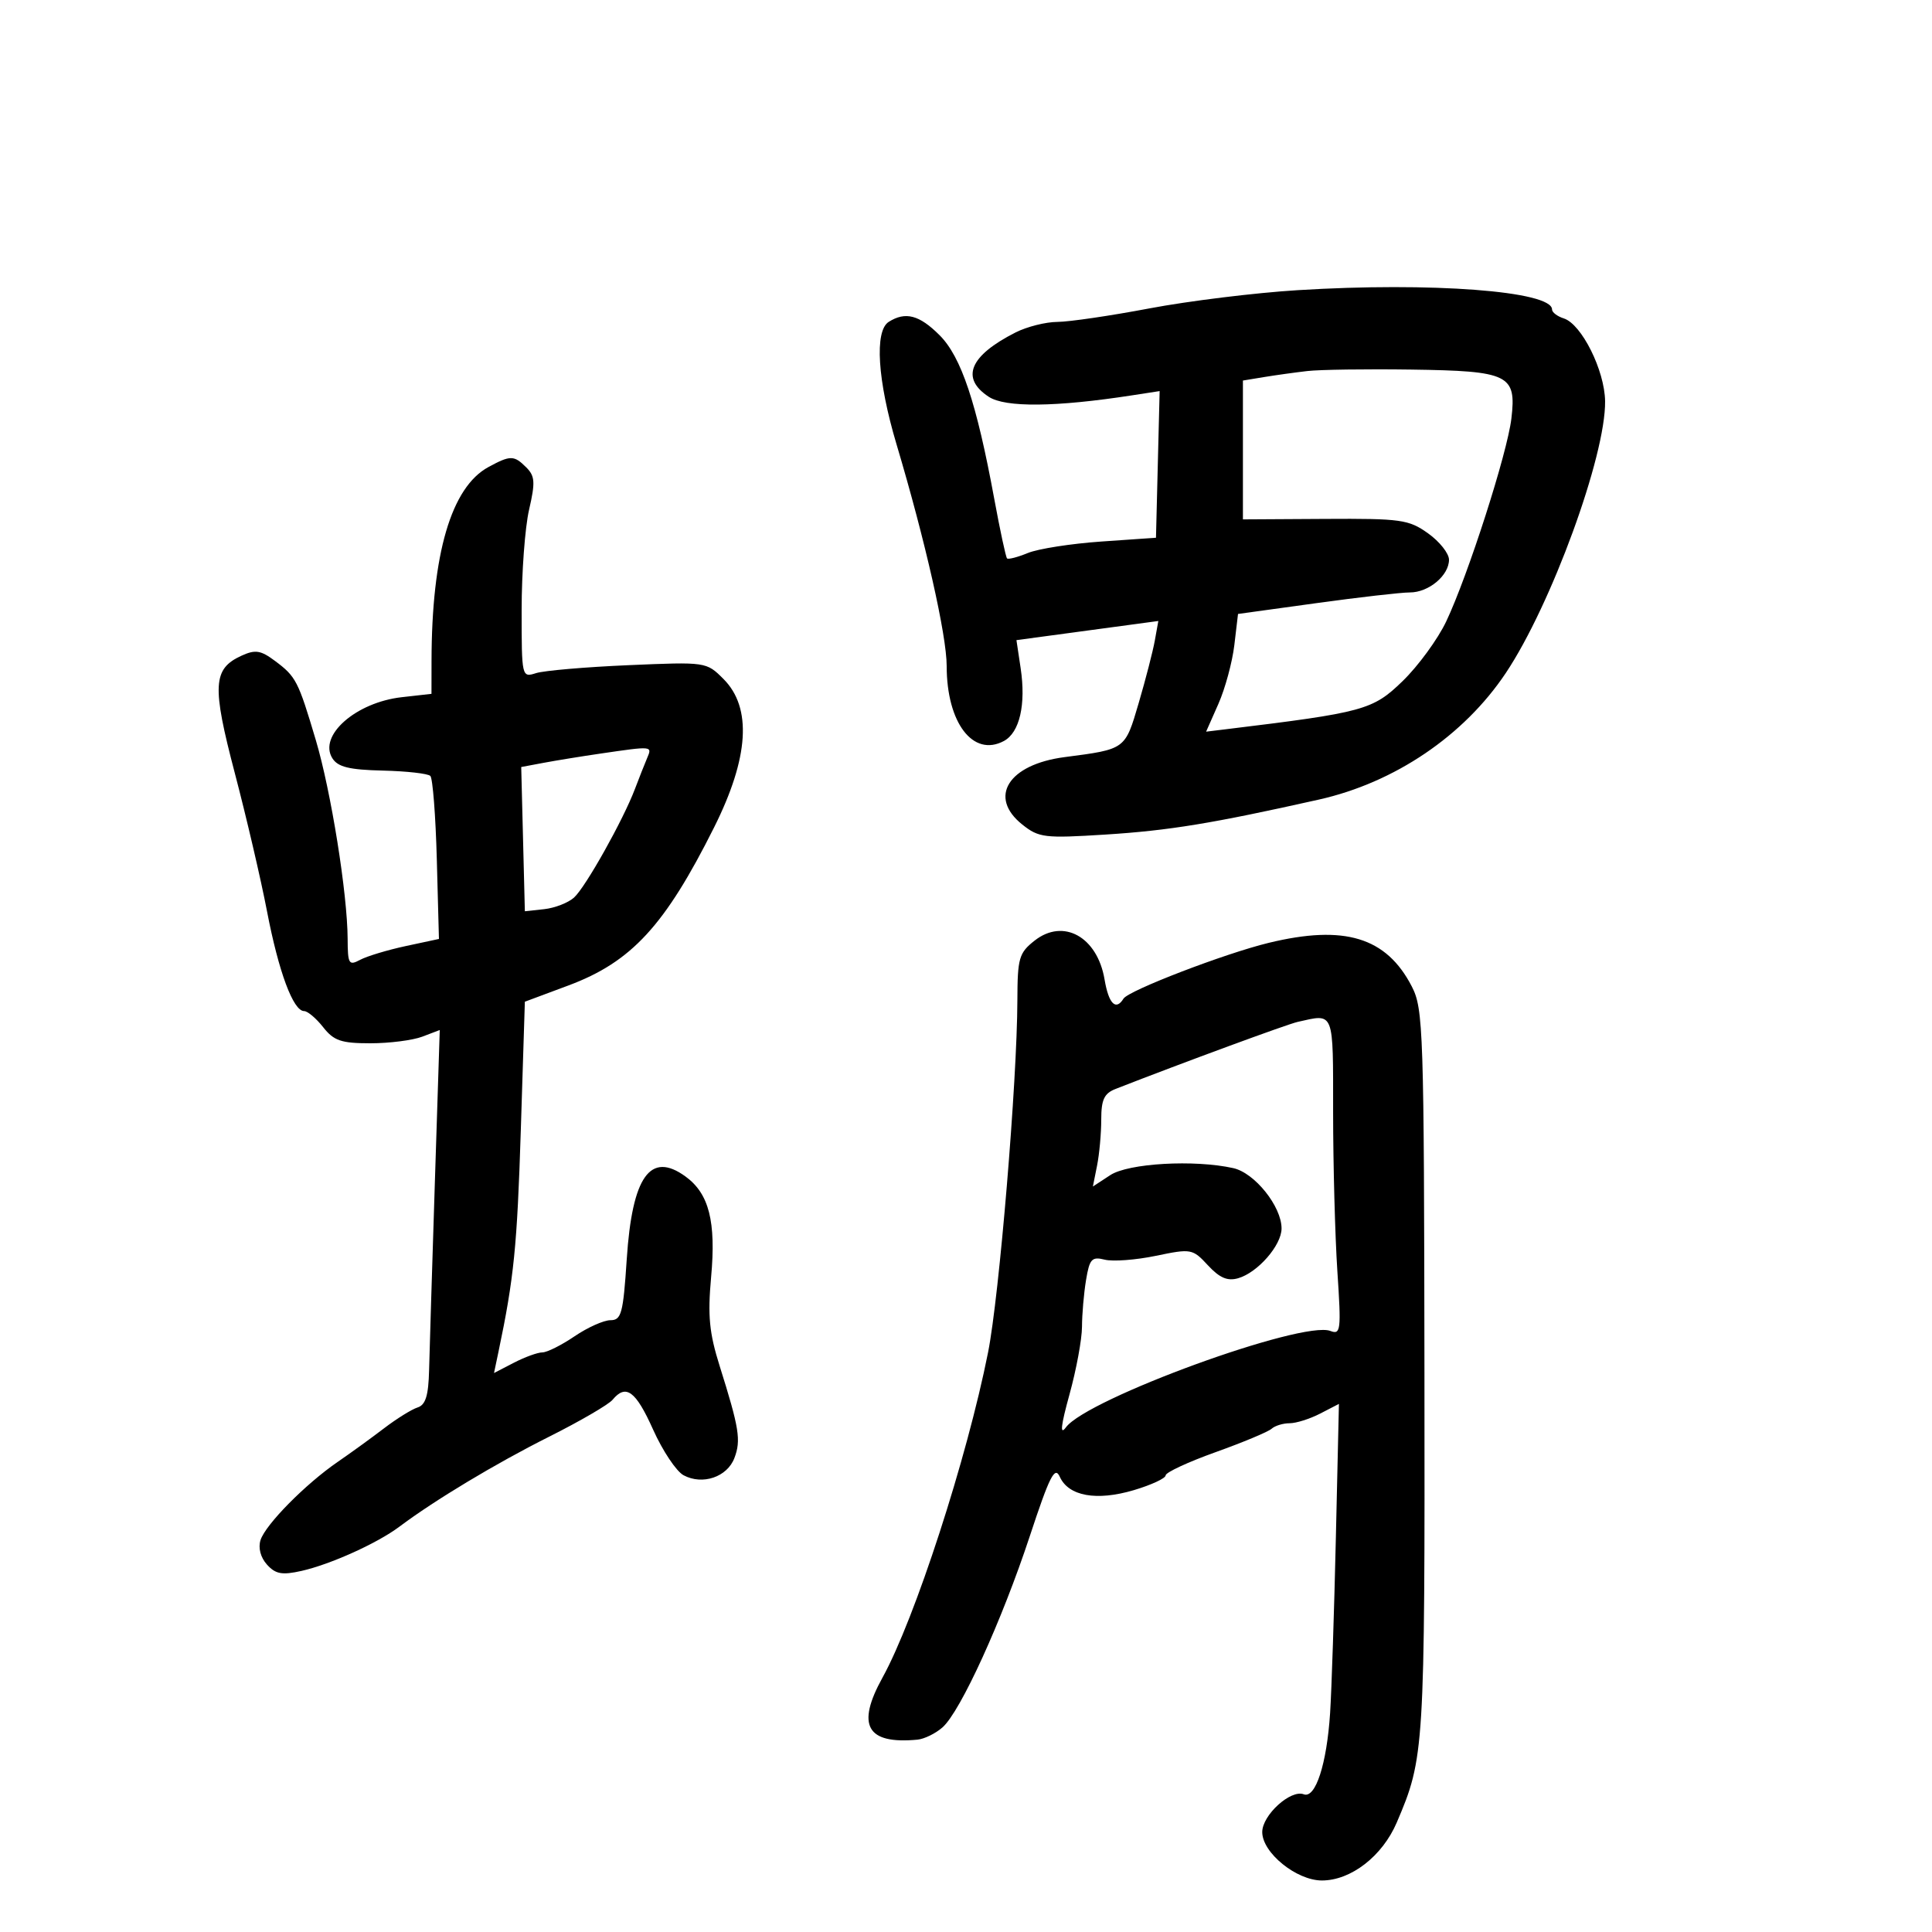 <svg xmlns="http://www.w3.org/2000/svg" width="300" height="300" viewBox="0 0 300 300" version="1.1">
	<path d="M 201.500 45.057 C 194.900 45.465, 184.550 46.738, 178.500 47.884 C 172.450 49.031, 166.015 49.976, 164.200 49.985 C 162.386 49.993, 159.461 50.729, 157.700 51.621 C 150.556 55.238, 149.109 58.715, 153.539 61.617 C 156.106 63.299, 163.941 63.219, 175.784 61.389 L 180.068 60.728 179.784 72.114 L 179.500 83.500 171 84.090 C 166.325 84.415, 161.200 85.215, 159.611 85.868 C 158.023 86.521, 156.565 86.899, 156.373 86.707 C 156.181 86.515, 155.285 82.339, 154.381 77.429 C 151.642 62.545, 149.257 55.411, 145.895 52.049 C 142.748 48.902, 140.595 48.338, 138 49.980 C 135.764 51.395, 136.255 59.083, 139.214 69 C 143.681 83.972, 147 98.643, 147 103.420 C 147 112.243, 151.102 117.621, 155.881 115.064 C 158.330 113.753, 159.332 109.399, 158.485 103.749 L 157.833 99.400 168.849 97.913 L 179.865 96.427 179.320 99.463 C 179.020 101.134, 177.894 105.497, 176.818 109.159 C 174.684 116.418, 174.810 116.326, 165.309 117.565 C 156.561 118.706, 153.388 123.776, 158.750 128.043 C 161.311 130.080, 162.197 130.187, 171.619 129.593 C 181.538 128.966, 188.187 127.878, 204.769 124.165 C 216.561 121.525, 227.312 114.249, 233.824 104.500 C 240.883 93.932, 249.350 70.751, 249.238 62.298 C 249.174 57.510, 245.586 50.321, 242.822 49.443 C 241.820 49.125, 241 48.500, 241 48.054 C 241 45.198, 222.239 43.774, 201.500 45.057 M 203 57.615 C 201.075 57.837, 198.037 58.261, 196.250 58.555 L 193 59.091 193 69.870 L 193 80.649 205.750 80.575 C 217.546 80.506, 218.743 80.673, 221.750 82.818 C 223.537 84.093, 225 85.936, 225 86.913 C 225 89.360, 221.840 92.001, 218.921 91.994 C 217.590 91.991, 211.041 92.741, 204.369 93.661 L 192.239 95.334 191.667 100.166 C 191.352 102.824, 190.237 106.936, 189.189 109.305 L 187.284 113.612 190.392 113.234 C 211.801 110.627, 213.160 110.257, 217.784 105.775 C 220.211 103.424, 223.263 99.250, 224.566 96.500 C 227.949 89.365, 234.050 70.370, 234.687 64.993 C 235.495 58.173, 234.329 57.603, 219.136 57.388 C 212.186 57.290, 204.925 57.392, 203 57.615 M 75.841 72.524 C 70.066 75.661, 67.032 85.995, 67.008 102.620 L 67 107.740 62.386 108.260 C 55.256 109.064, 49.393 114.229, 51.614 117.749 C 52.467 119.102, 54.241 119.534, 59.432 119.656 C 63.125 119.742, 66.451 120.116, 66.823 120.487 C 67.195 120.858, 67.648 126.705, 67.829 133.481 L 68.159 145.800 63.003 146.906 C 60.167 147.514, 56.981 148.475, 55.923 149.041 C 54.166 149.982, 53.998 149.701, 53.981 145.785 C 53.949 138.772, 51.401 122.856, 49.038 114.915 C 46.301 105.714, 45.966 105.064, 42.702 102.627 C 40.483 100.970, 39.648 100.839, 37.509 101.814 C 33.040 103.850, 32.891 106.459, 36.464 120.059 C 38.262 126.901, 40.511 136.550, 41.461 141.500 C 43.265 150.900, 45.532 157, 47.220 157 C 47.766 157, 49.097 158.125, 50.179 159.500 C 51.839 161.611, 52.979 162, 57.507 162 C 60.457 162, 64.088 161.537, 65.577 160.971 L 68.285 159.941 67.521 183.721 C 67.101 196.799, 66.700 209.868, 66.629 212.762 C 66.532 216.714, 66.086 218.156, 64.838 218.552 C 63.924 218.842, 61.580 220.299, 59.629 221.790 C 57.678 223.280, 54.444 225.625, 52.441 227 C 47.437 230.436, 41.218 236.738, 40.453 239.148 C 40.069 240.359, 40.464 241.855, 41.459 242.954 C 42.790 244.425, 43.796 244.609, 46.814 243.931 C 51.308 242.921, 58.586 239.635, 62 237.073 C 67.525 232.928, 76.961 227.257, 85.246 223.101 C 90.056 220.688, 94.499 218.104, 95.119 217.357 C 97.198 214.851, 98.711 215.964, 101.416 221.993 C 102.896 225.289, 105.024 228.478, 106.146 229.078 C 109.088 230.653, 112.914 229.355, 114.037 226.403 C 115.088 223.638, 114.789 221.773, 111.753 212.126 C 110.130 206.970, 109.876 204.327, 110.423 198.291 C 111.203 189.675, 110.101 185.345, 106.450 182.689 C 100.980 178.708, 98.165 182.668, 97.320 195.533 C 96.767 203.953, 96.488 205, 94.796 205 C 93.750 205, 91.238 206.125, 89.215 207.500 C 87.191 208.875, 84.943 210, 84.218 210 C 83.494 210, 81.508 210.720, 79.805 211.601 L 76.710 213.201 77.414 209.851 C 79.800 198.502, 80.303 193.509, 80.870 175.523 L 81.500 155.546 88.264 153.023 C 98.058 149.369, 103.246 143.739, 110.890 128.465 C 116.307 117.639, 116.795 109.886, 112.339 105.430 C 109.685 102.775, 109.650 102.770, 97.589 103.288 C 90.940 103.574, 84.487 104.128, 83.250 104.520 C 81.014 105.229, 81 105.168, 81 94.693 C 81 88.896, 81.519 81.905, 82.153 79.158 C 83.136 74.897, 83.073 73.931, 81.724 72.582 C 79.816 70.673, 79.259 70.668, 75.841 72.524 M 93.219 117.019 C 90.314 117.443, 86.362 118.085, 84.436 118.446 L 80.935 119.103 81.218 130.301 L 81.500 141.500 84.500 141.175 C 86.150 140.996, 88.238 140.184, 89.140 139.369 C 90.923 137.760, 96.772 127.326, 98.596 122.500 C 99.220 120.850, 100.064 118.713, 100.472 117.750 C 101.292 115.815, 101.403 115.826, 93.219 117.019 M 160.657 146.055 C 158.227 147.967, 157.998 148.757, 157.978 155.323 C 157.940 167.962, 155.171 201.219, 153.426 210 C 150.158 226.449, 142.049 251.431, 137.033 260.500 C 132.925 267.929, 134.577 270.869, 142.447 270.135 C 143.517 270.036, 145.275 269.177, 146.351 268.227 C 149.143 265.765, 155.562 251.702, 159.909 238.524 C 162.987 229.193, 163.792 227.601, 164.565 229.316 C 165.922 232.325, 170.269 233.109, 176.058 231.390 C 178.776 230.583, 181 229.550, 181 229.095 C 181 228.640, 184.488 227.019, 188.750 225.493 C 193.012 223.967, 196.928 222.331, 197.450 221.859 C 197.973 221.387, 199.232 221, 200.250 221 C 201.267 221, 203.406 220.324, 205.003 219.498 L 207.908 217.996 207.433 238.748 C 207.172 250.162, 206.769 262.425, 206.538 266 C 206.025 273.916, 204.272 279.319, 202.445 278.617 C 200.409 277.836, 196 281.850, 196 284.484 C 196 287.691, 201.311 292, 205.265 292 C 209.775 292, 214.652 288.223, 216.887 283 C 221.184 272.960, 221.256 271.788, 221.187 213.177 C 221.124 159.904, 221.018 156.655, 219.223 153.177 C 215.278 145.531, 208.772 143.549, 197 146.406 C 190.186 148.060, 175.241 153.802, 174.459 155.066 C 173.266 156.997, 172.154 155.874, 171.515 152.089 C 170.396 145.468, 165.126 142.540, 160.657 146.055 M 201.500 158.679 C 199.879 159.042, 183.774 164.970, 173.250 169.079 C 171.452 169.781, 171 170.740, 171 173.854 C 171 175.997, 170.708 179.211, 170.351 180.996 L 169.702 184.242 172.400 182.474 C 175.224 180.623, 185.448 180.040, 191.500 181.385 C 194.833 182.125, 199 187.331, 199 190.756 C 199 193.365, 195.300 197.608, 192.261 198.483 C 190.607 198.959, 189.382 198.436, 187.570 196.481 C 185.178 193.900, 184.976 193.863, 179.477 195.005 C 176.374 195.649, 172.806 195.917, 171.547 195.601 C 169.534 195.096, 169.183 195.478, 168.640 198.763 C 168.300 200.818, 168.017 204.085, 168.011 206.022 C 168.005 207.959, 167.132 212.684, 166.071 216.522 C 164.724 221.398, 164.555 222.940, 165.512 221.641 C 168.788 217.191, 202.228 204.999, 206.578 206.668 C 208.193 207.288, 208.275 206.594, 207.667 197.419 C 207.306 191.964, 207.008 180.863, 207.005 172.750 C 207 156.763, 207.247 157.394, 201.500 158.679" stroke="none" fill="black" fill-rule="evenodd"/>
</svg>